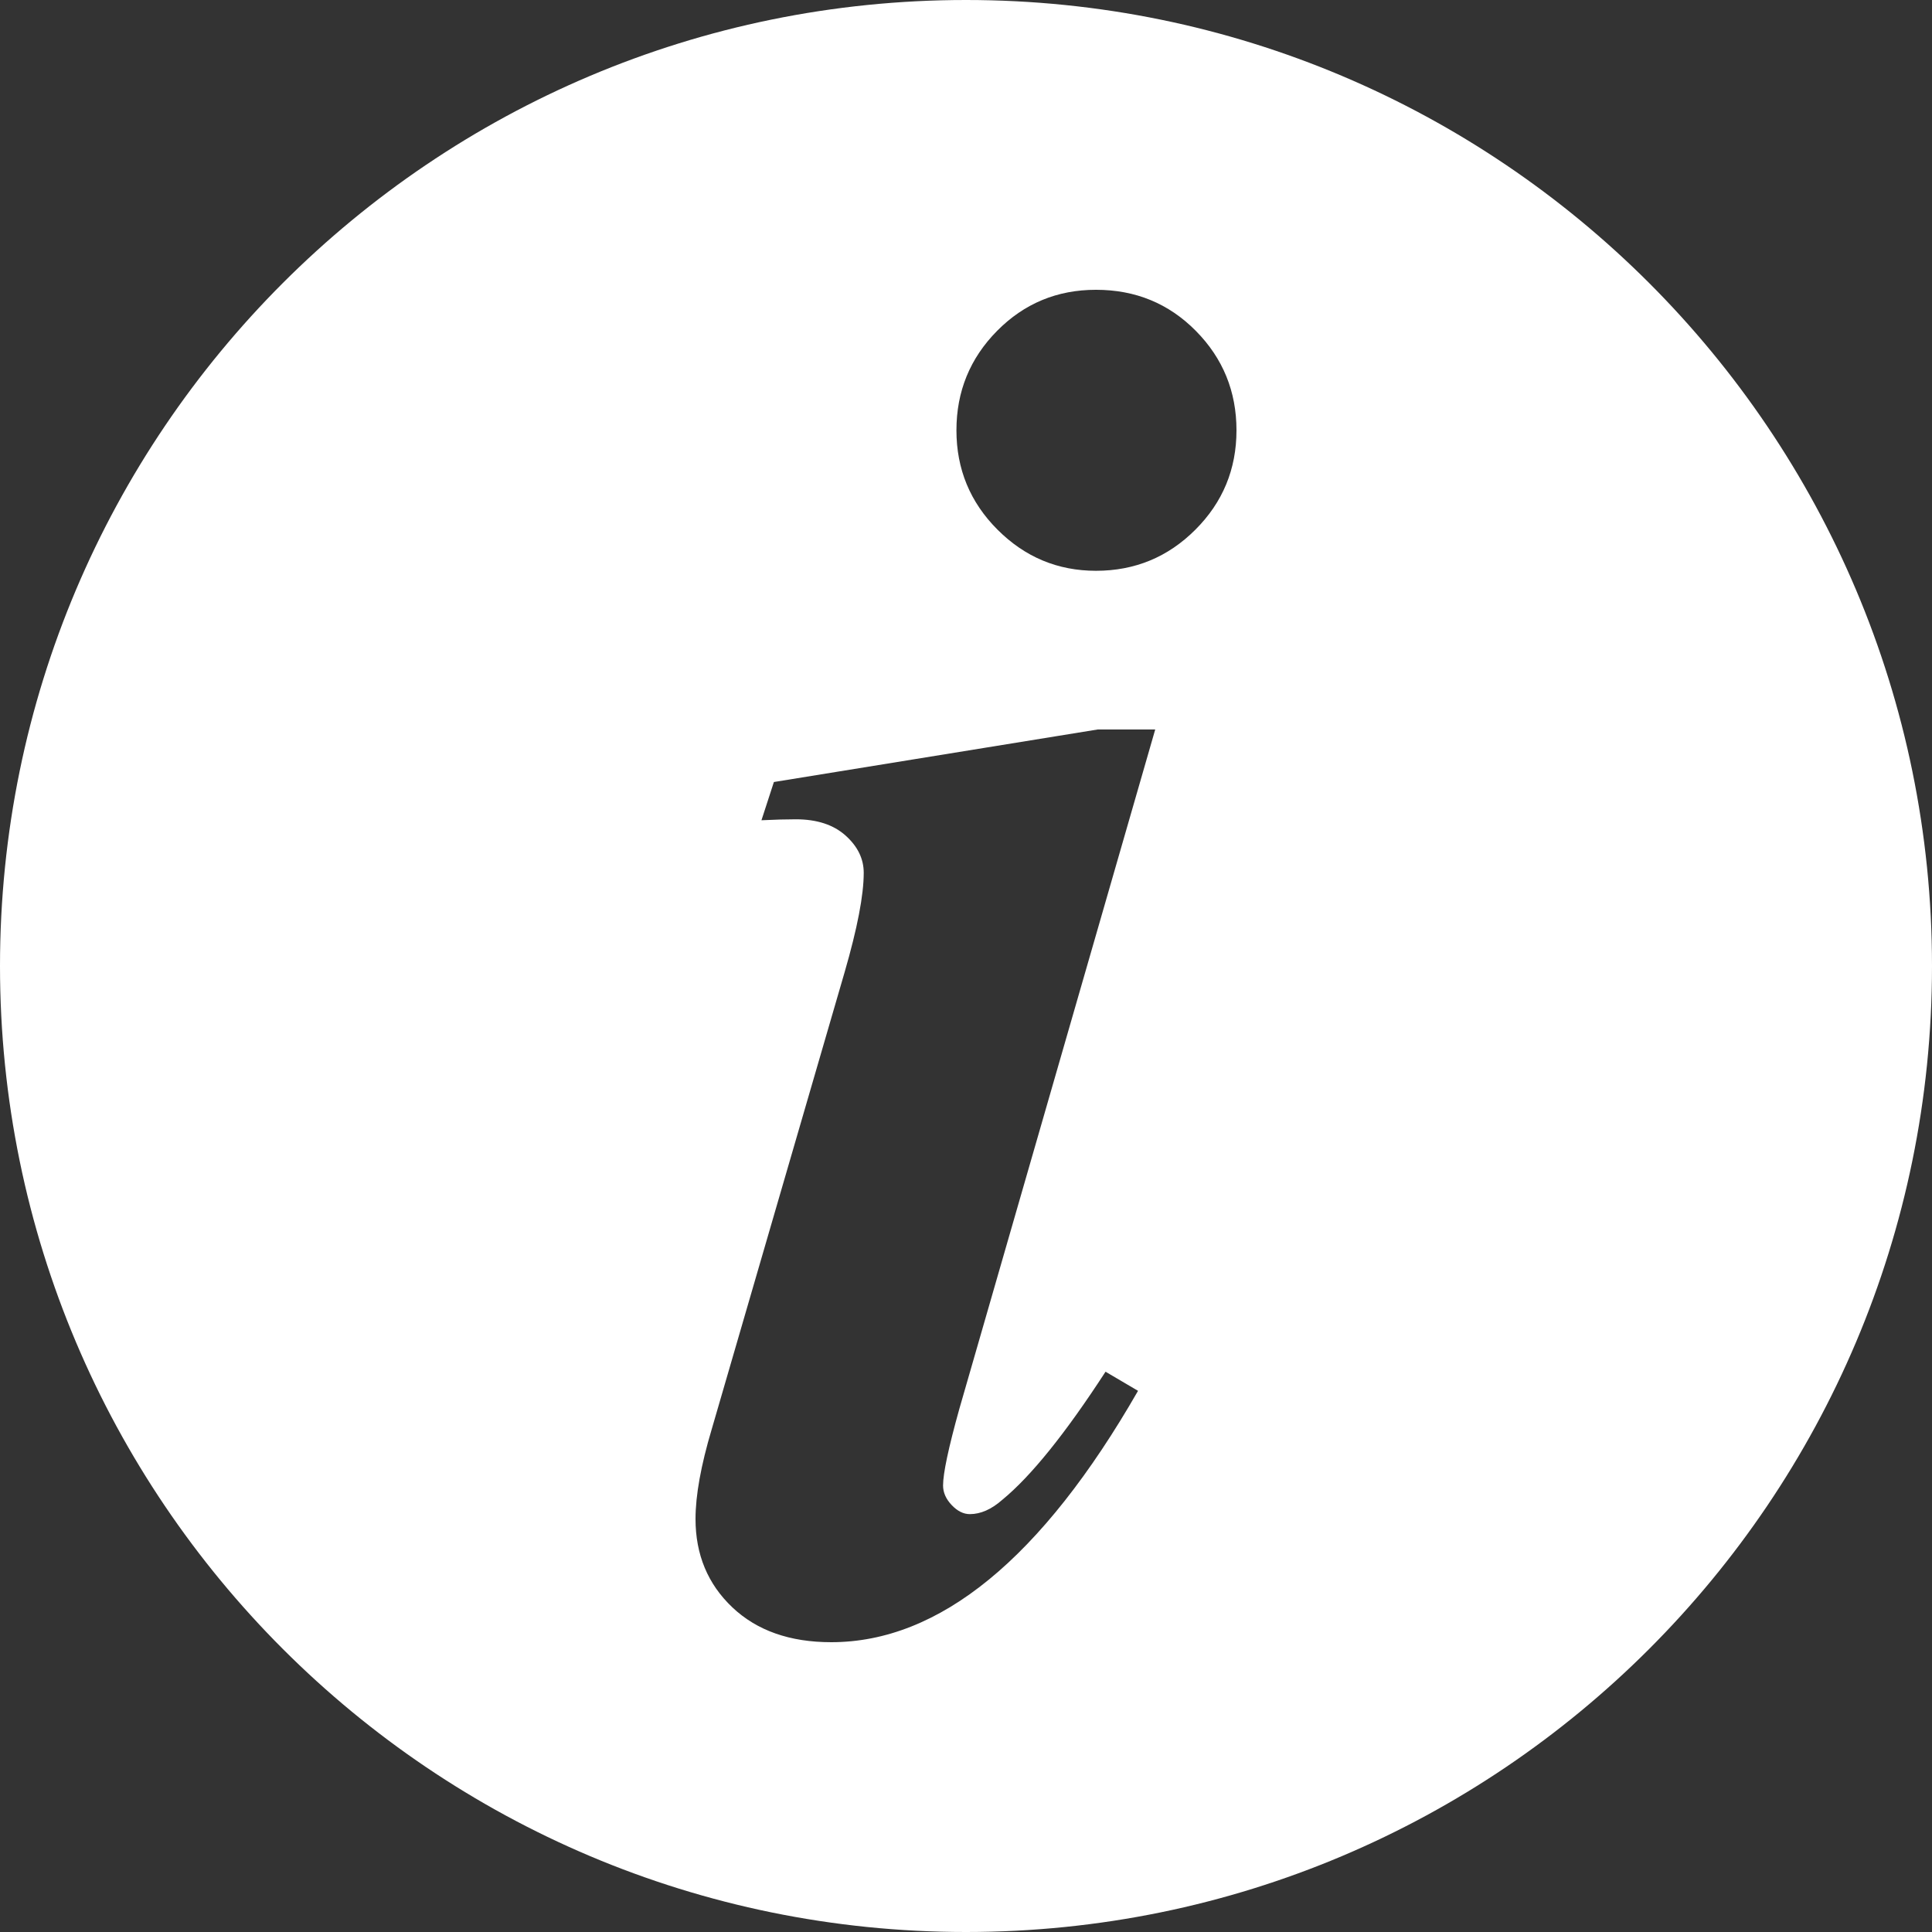 <?xml version="1.0" encoding="utf-8"?>
<!-- Generator: Adobe Illustrator 16.0.0, SVG Export Plug-In . SVG Version: 6.00 Build 0)  -->
<!DOCTYPE svg PUBLIC "-//W3C//DTD SVG 1.1//EN" "http://www.w3.org/Graphics/SVG/1.1/DTD/svg11.dtd">
<svg version="1.1" id="Layer_1" xmlns="http://www.w3.org/2000/svg" xmlns:xlink="http://www.w3.org/1999/xlink" x="0px" y="0px"
	 width="300px" height="300px" viewBox="0 0 300 300" enable-background="new 0 0 300 300" xml:space="preserve">
<rect x="0" y="0" width="300" height="300" fill="#333333" stroke="none"/>
<path fill="#FFFFFF" d="M150,0C67.157,0,0,67.157,0,150s67.157,150,150,150s150-67.157,150-150S232.843,0,150,0z M147.774,233.702
	c0.89,0.94,1.83,1.411,2.82,1.411c1.682,0,3.364-0.743,5.046-2.227c4.452-3.66,9.795-10.289,16.028-19.887l5.045,2.969
	C161.773,241.99,145.894,255,129.074,255c-6.431,0-11.552-1.806-15.361-5.417c-3.809-3.61-5.713-8.188-5.713-13.728
	c0-3.66,0.841-8.312,2.522-13.95l20.629-70.94c1.979-6.826,2.968-11.972,2.968-15.435c0-2.176-0.94-4.105-2.82-5.788
	c-1.88-1.682-4.453-2.522-7.717-2.522c-1.484,0-3.265,0.049-5.343,0.148l1.93-5.937l50.311-8.163l8.904,0l-30.424,105.52
	c-1.682,6.035-2.522,9.992-2.522,11.872C146.438,231.749,146.883,232.763,147.774,233.702z M185.618,82.25
	c-4.255,4.255-9.398,6.382-15.435,6.382c-5.937,0-11.032-2.127-15.285-6.382c-4.255-4.254-6.383-9.399-6.383-15.434
	c0-6.036,2.104-11.181,6.309-15.435c4.205-4.254,9.324-6.382,15.359-6.382c6.135,0,11.304,2.127,15.509,6.382
	c4.205,4.254,6.308,9.399,6.308,15.435C192,72.852,189.873,77.997,185.618,82.25z"/>
</svg>
